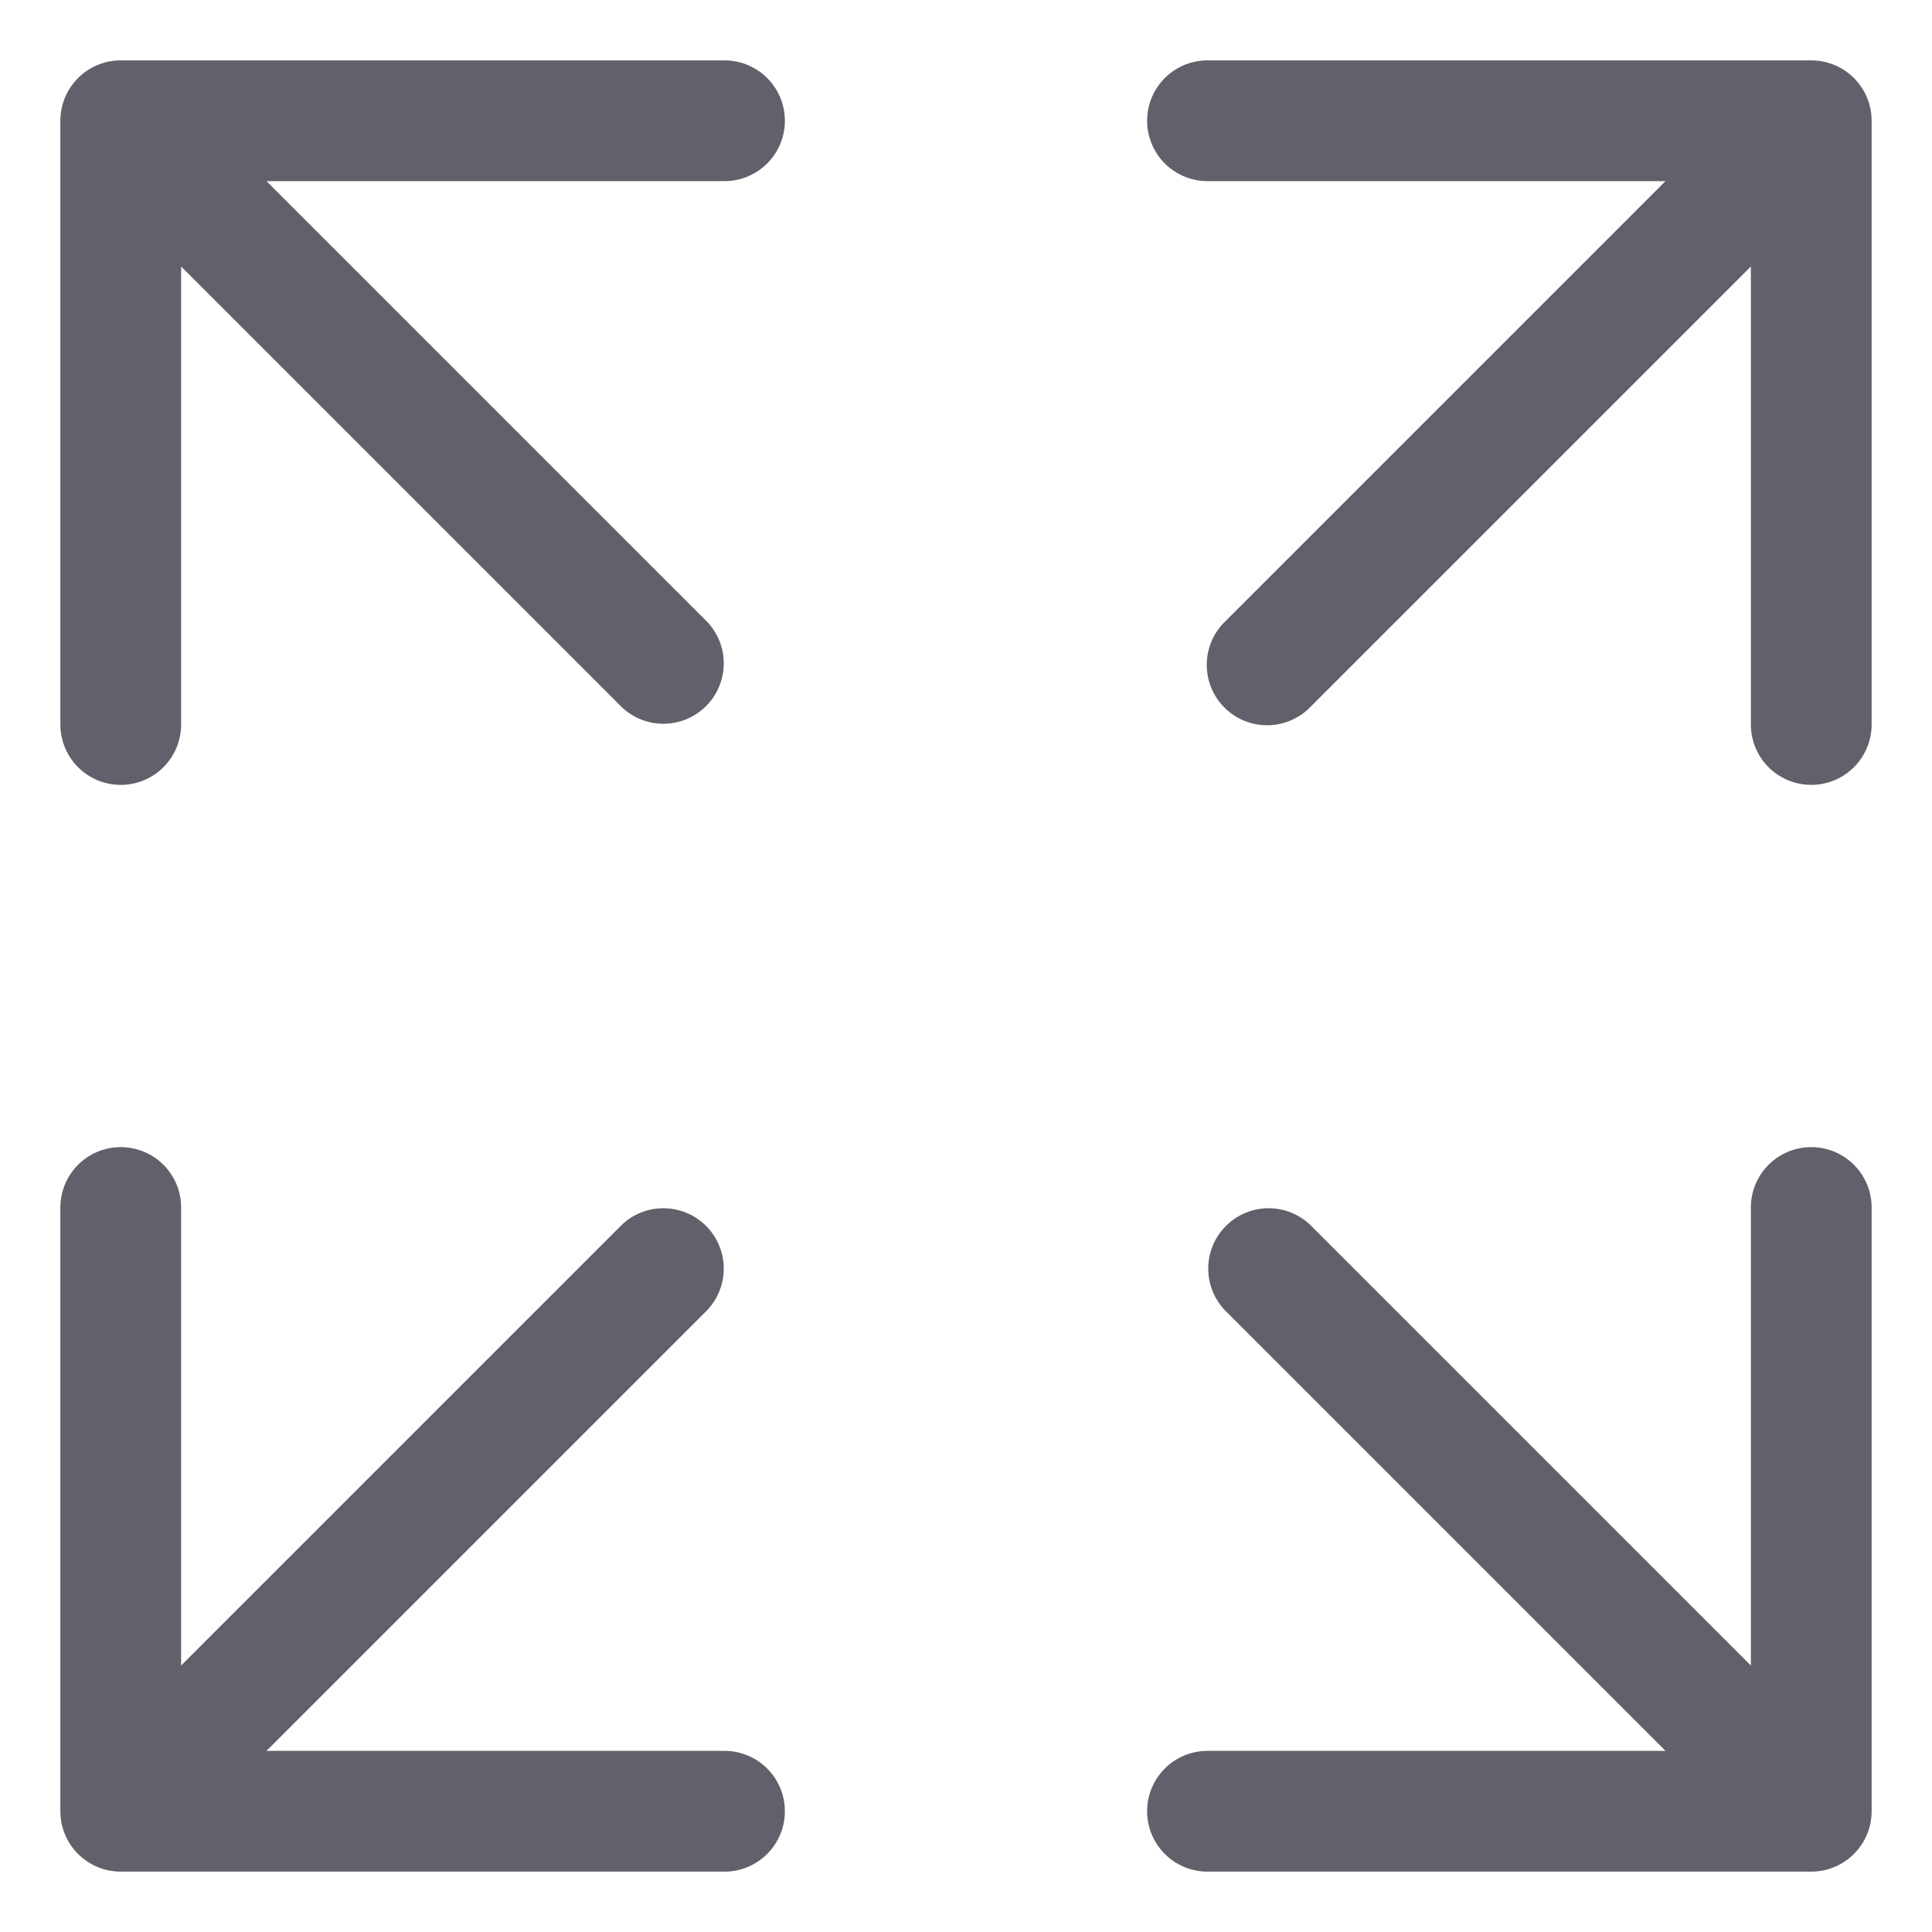 <svg xmlns="http://www.w3.org/2000/svg" height="24" width="24" viewBox="0 0 32 32"><path data-color="color-2" d="M30,1H20a1,1,0,0,0,0,2h7.586l-7.293,7.293a1,1,0,1,0,1.414,1.414L29,4.414V12a1,1,0,0,0,2,0V2A1,1,0,0,0,30,1Z" fill="#61616b"></path><path data-color="color-2" d="M12,29H4.414l7.293-7.293a1,1,0,0,0-1.414-1.414L3,27.586V20a1,1,0,0,0-2,0V30a1,1,0,0,0,1,1H12a1,1,0,0,0,0-2Z" fill="#61616b"></path><path d="M12,1H2A1,1,0,0,0,1,2V12a1,1,0,0,0,2,0V4.414l7.293,7.293a1,1,0,0,0,1.414-1.414L4.414,3H12a1,1,0,0,0,0-2Z" fill="#61616b"></path><path d="M30,19a1,1,0,0,0-1,1v7.586l-7.293-7.293a1,1,0,0,0-1.414,1.414L27.586,29H20a1,1,0,0,0,0,2H30a1,1,0,0,0,1-1V20A1,1,0,0,0,30,19Z" fill="#61616b"></path></svg>